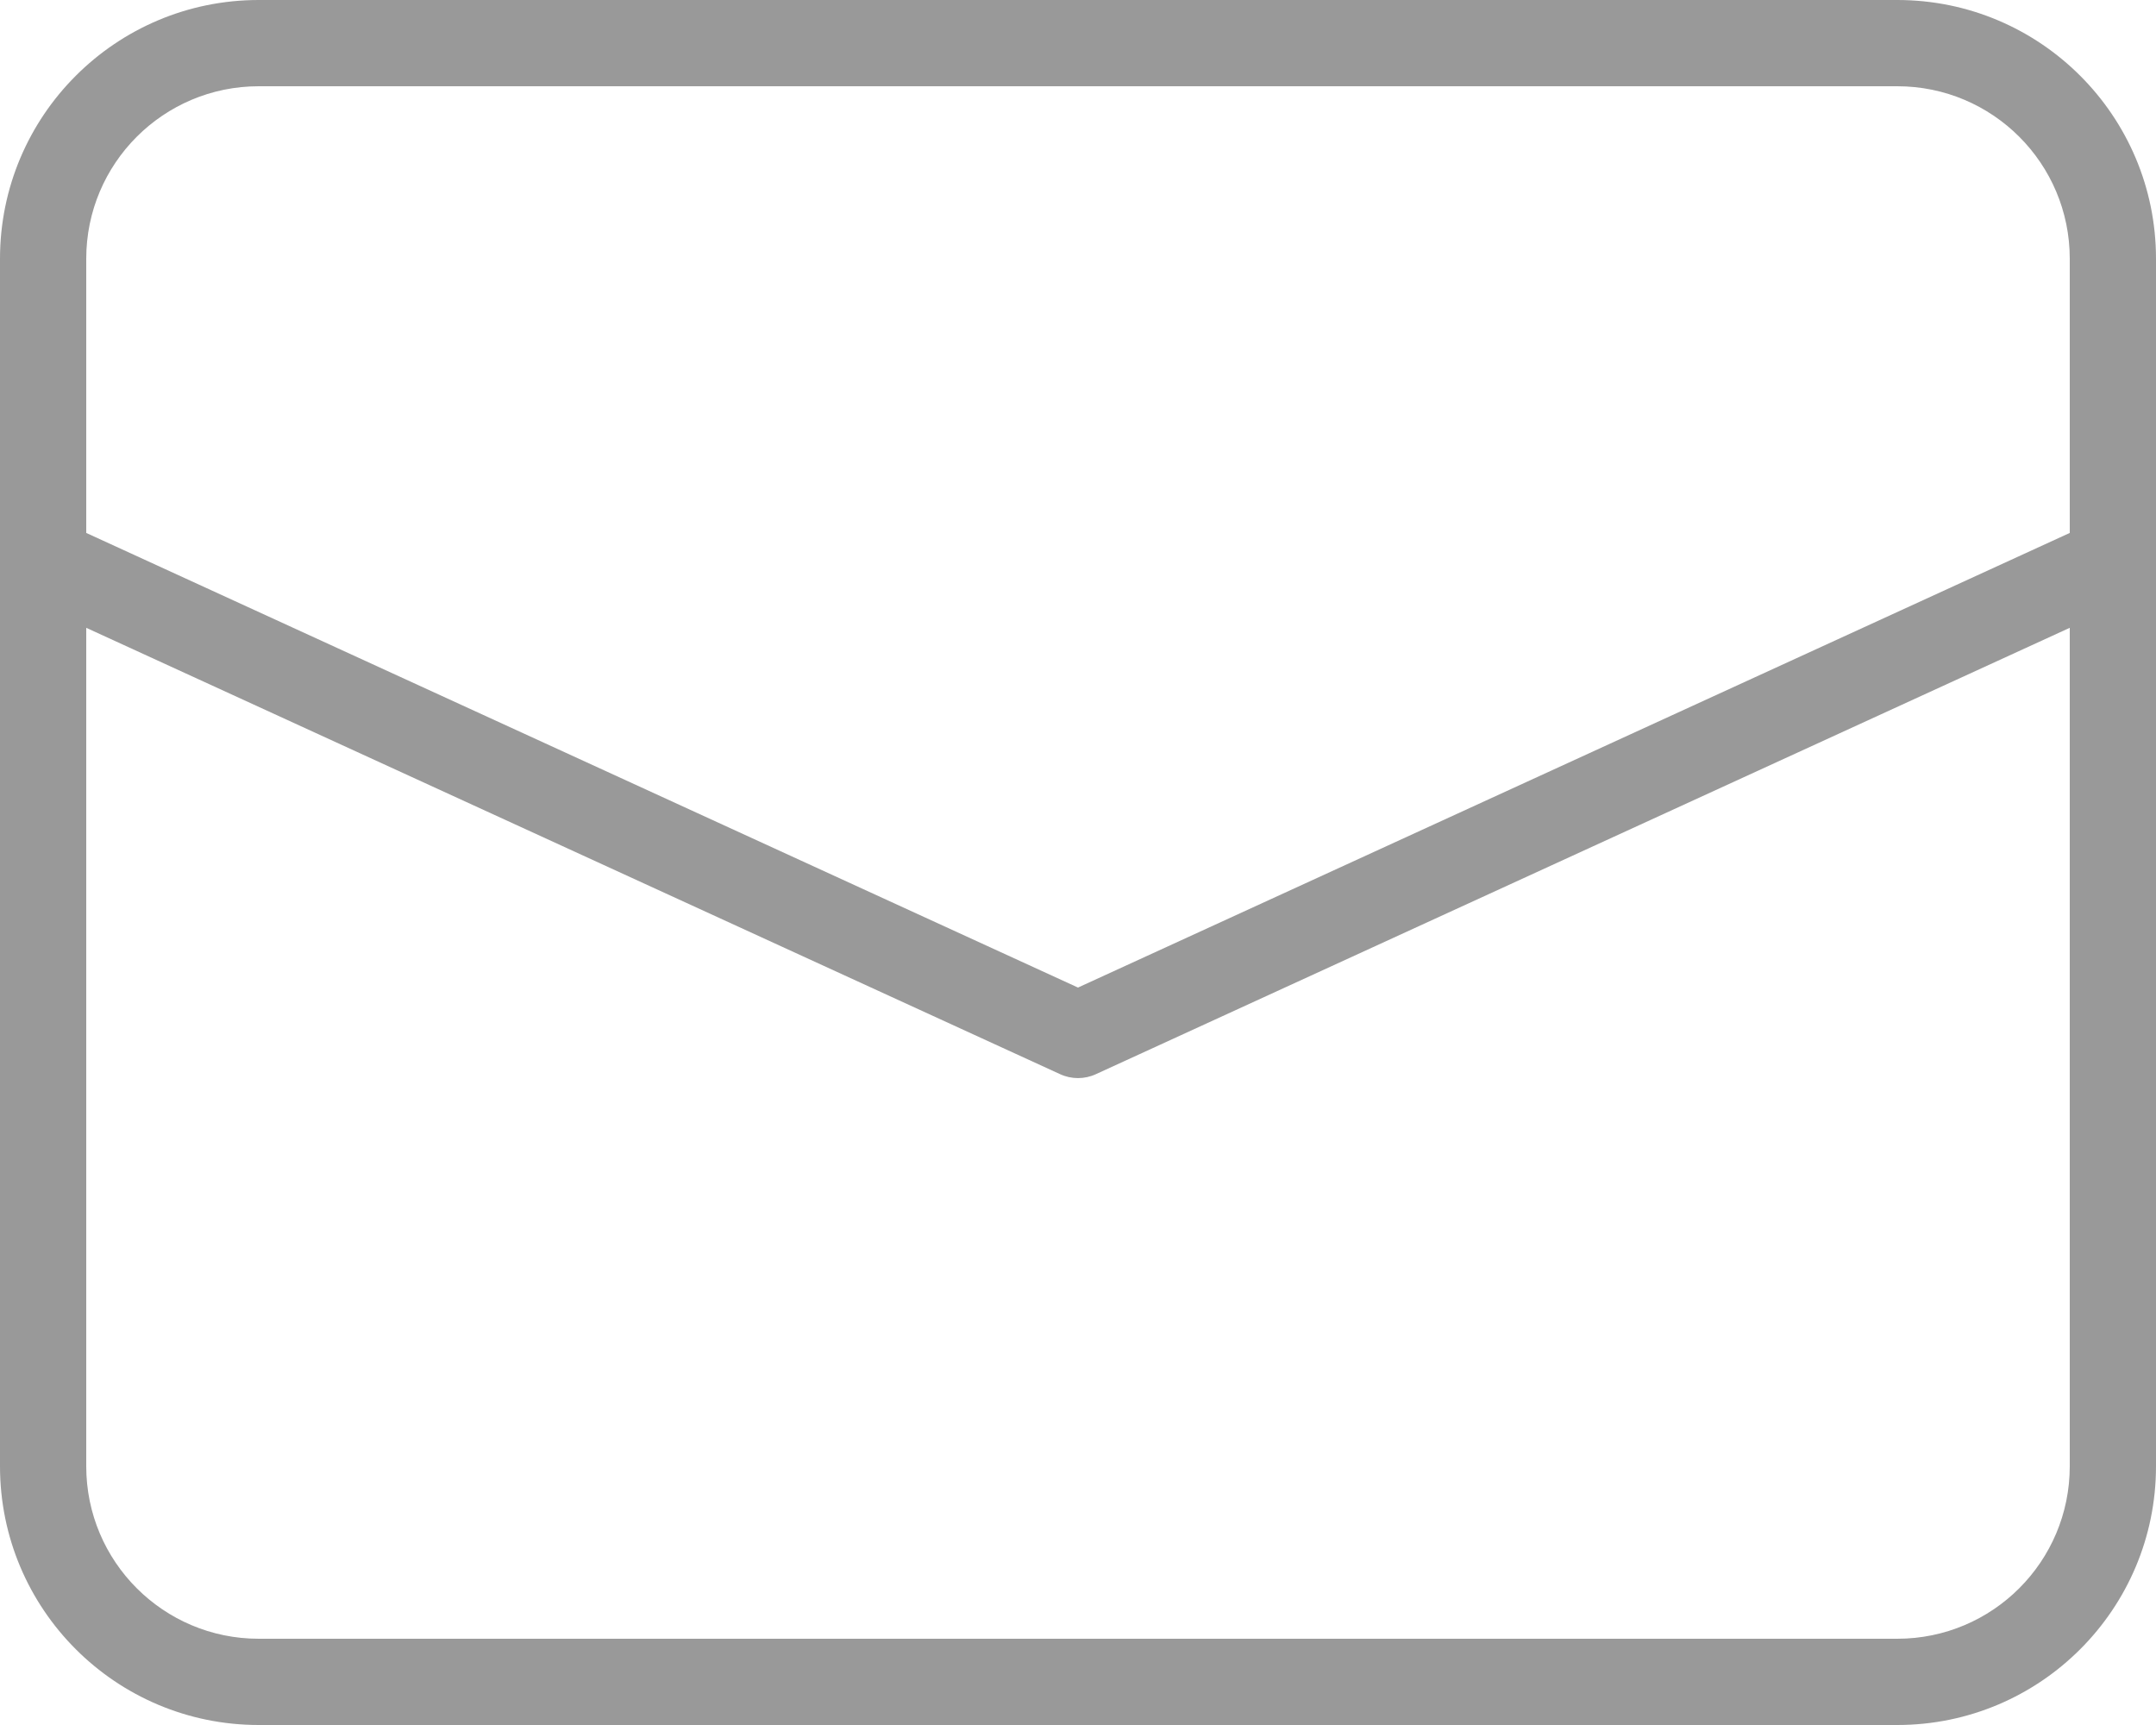 <svg width="25" height="20" viewBox="0 0 25 20" fill="none" xmlns="http://www.w3.org/2000/svg">
<path fill-rule="evenodd" clip-rule="evenodd" d="M3 1H22C23.105 1 24 1.895 24 3V6.179L12.5 11.45L1 6.179V3C1 1.895 1.895 1 3 1ZM1 7.279V17C1 18.105 1.895 19 3 19H22C23.105 19 24 18.105 24 17V7.279L12.708 12.454C12.576 12.515 12.424 12.515 12.292 12.454L1 7.279ZM0 3C0 1.343 1.343 0 3 0H22C23.657 0 25 1.343 25 3V17C25 18.657 23.657 20 22 20H3C1.343 20 0 18.657 0 17V3Z" fill="#999999"/>
</svg>
